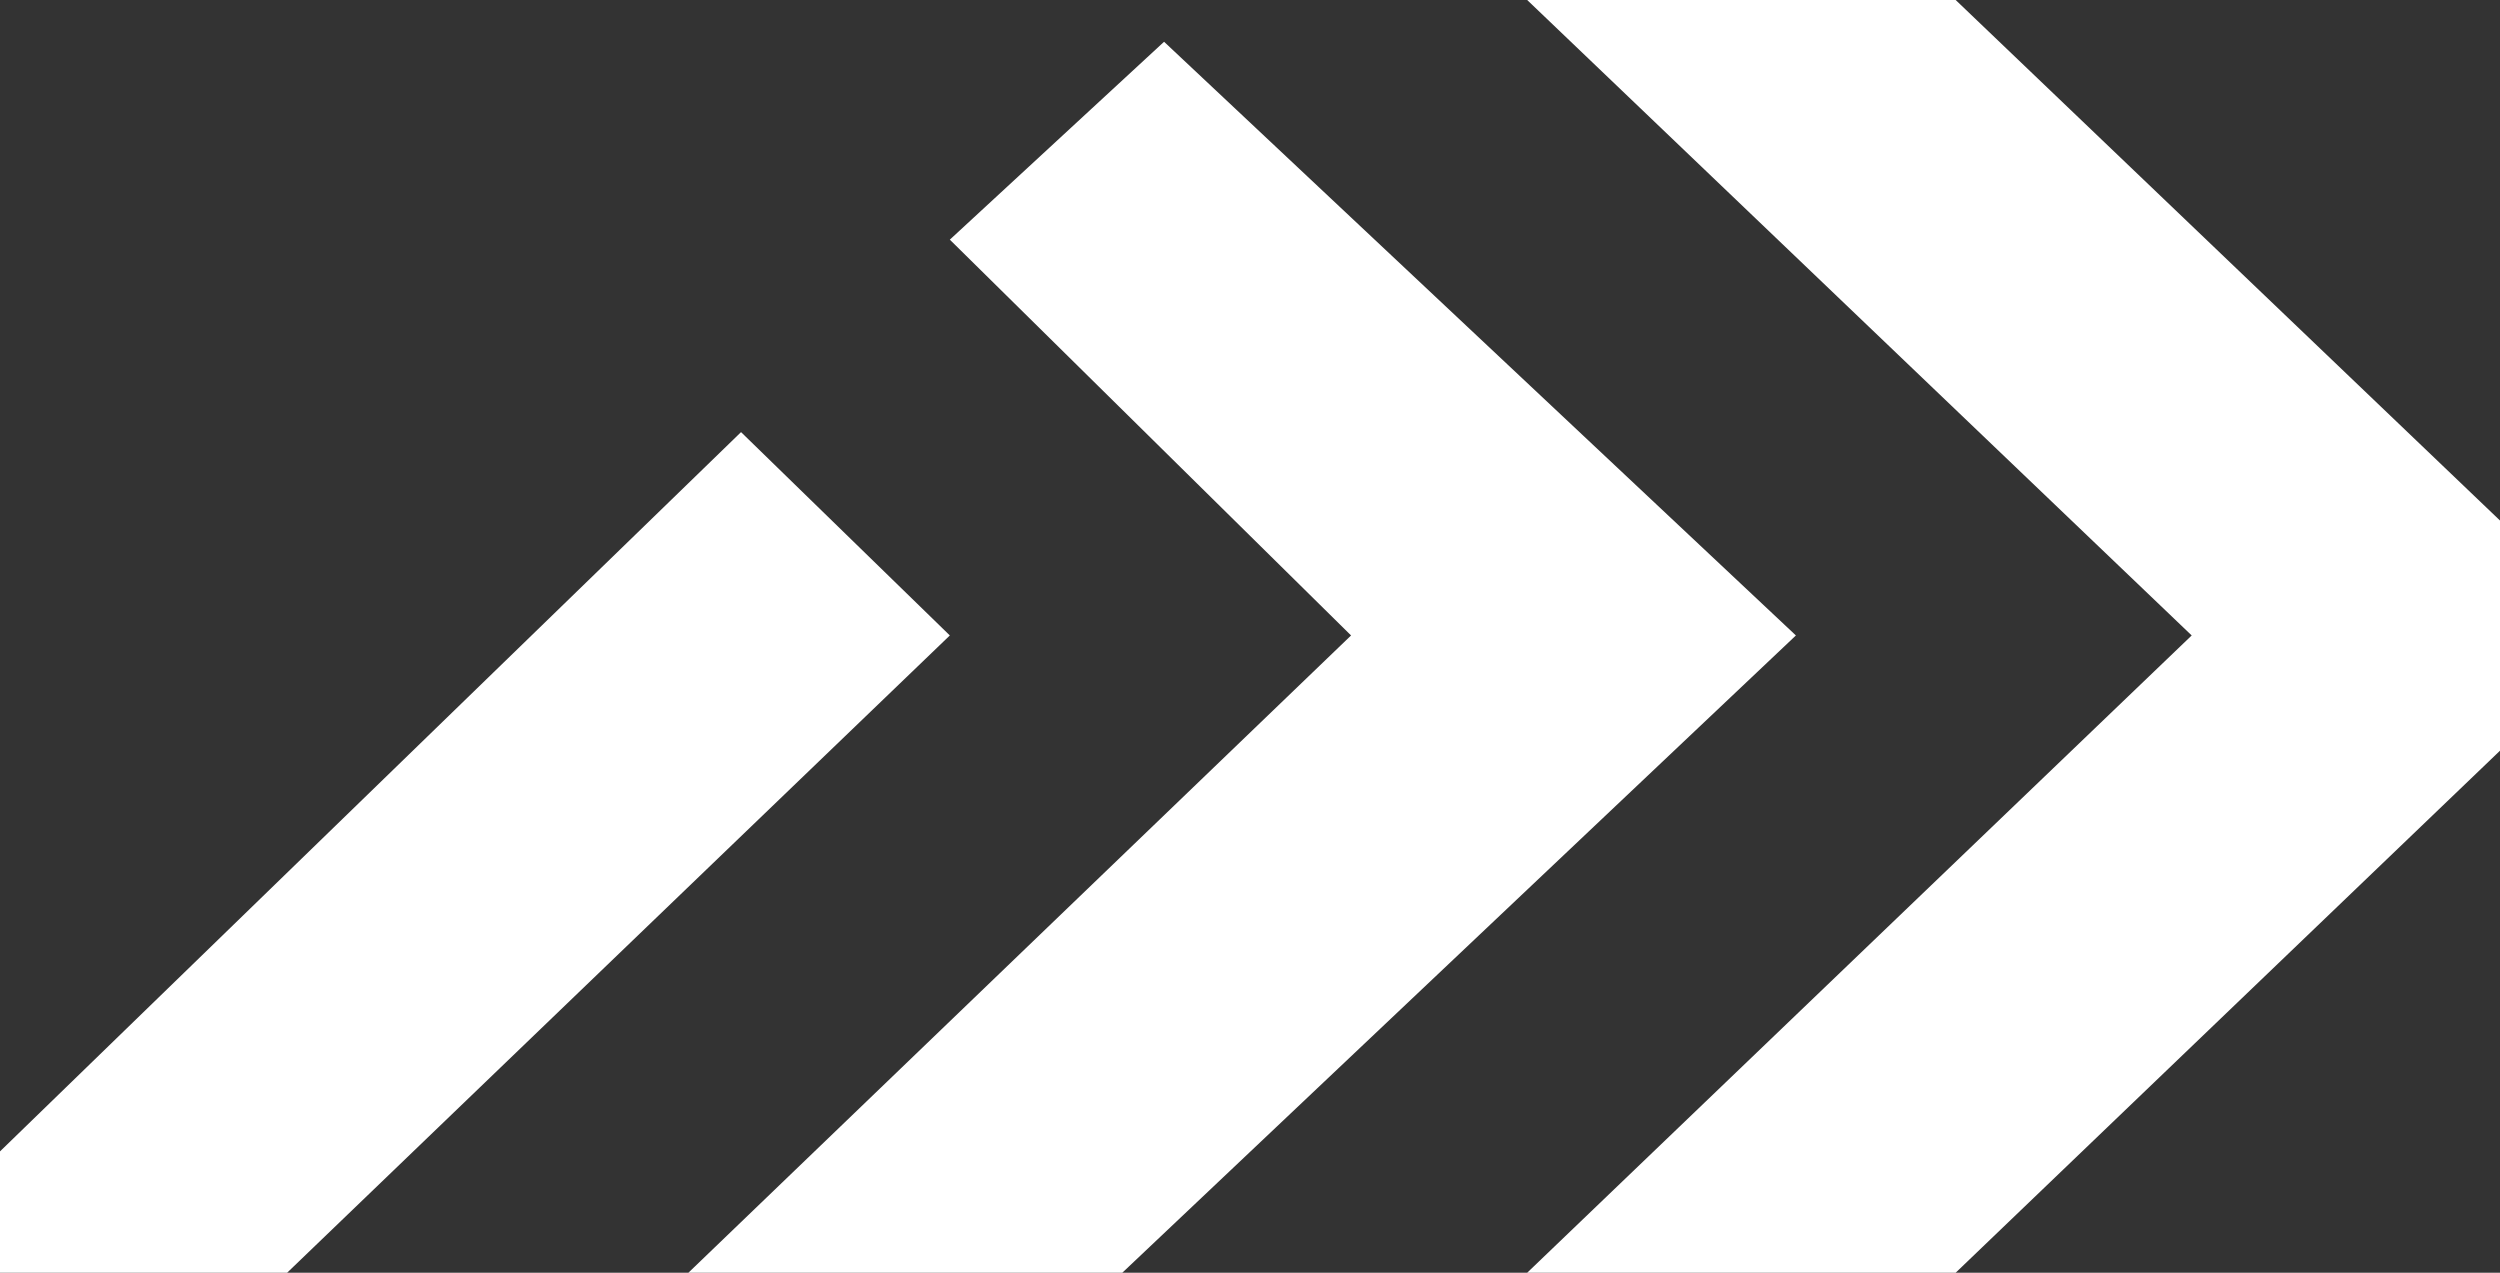 <svg width="220" height="112" viewBox="0 0 220 112" fill="none" xmlns="http://www.w3.org/2000/svg">
<rect x="0" y="0" width="220" height="112" fill="#333333" stroke="none"/>
<g id="Vector 4">
<path d="M-11 112H25.268L83.585 55.92L65.211 38.026L-11 112Z" fill="white"/>
<path d="M118.894 55.92L83.585 21.09L102.438 3.675L158.039 55.92L98.763 112H60.578L118.894 55.92Z" fill="white"/>
<path d="M192.869 55.92L134.392 0H172.098L230.575 55.92L172.098 112H134.392L192.869 55.92Z" fill="white"/>
</g>
</svg>
